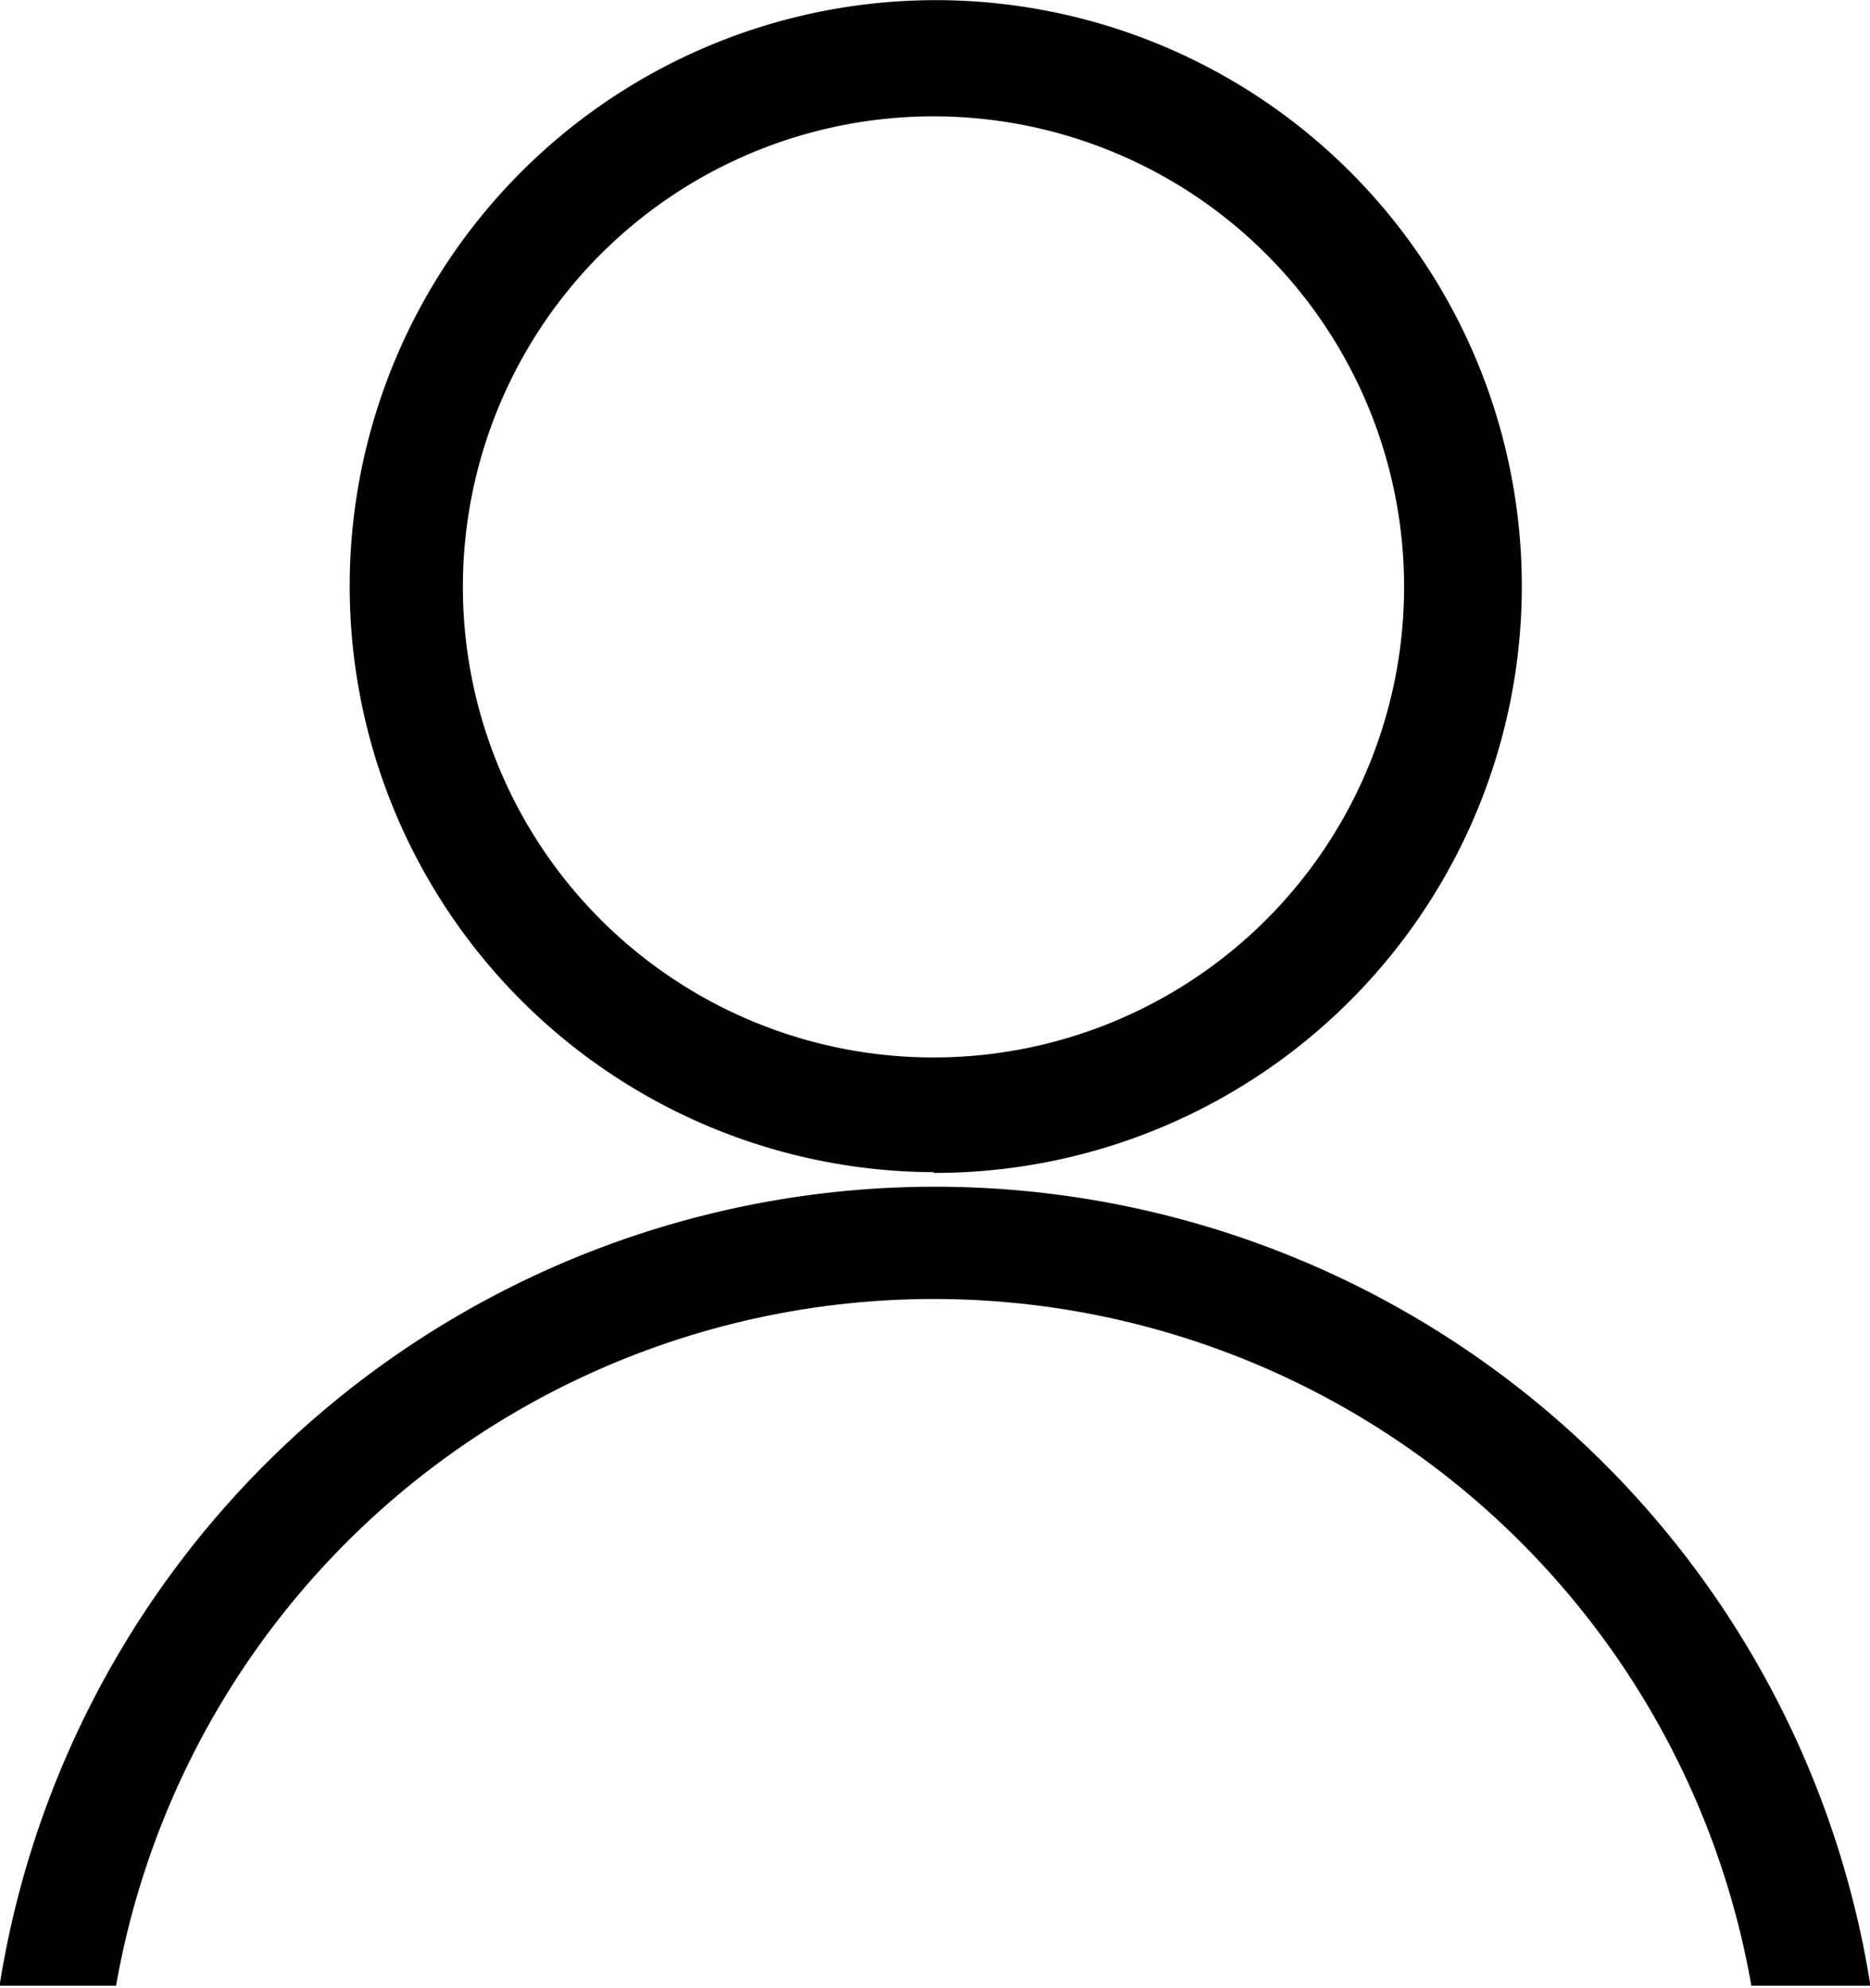 <svg xmlns="http://www.w3.org/2000/svg" width="12.374" height="13.156" viewBox="0 0 12.374 13.156">
  <defs>
    <style>
      .cls-1 {
        fill-rule: evenodd;
      }
    </style>
  </defs>
  <path id="user-icon.svg" class="cls-1" d="M504.027,559.079a5.493,5.493,0,0,0-10.821,0h-0.771a6.267,6.267,0,0,1,12.38,0h-0.788Zm-5.411-5.384a3.878,3.878,0,1,1,3.892-3.878A3.885,3.885,0,0,1,498.616,553.7Zm0-6.987a3.114,3.114,0,1,0,3.113,3.114A3.114,3.114,0,0,0,498.617,546.708Z" transform="translate(-492.438 -545.938)"/>
</svg>
